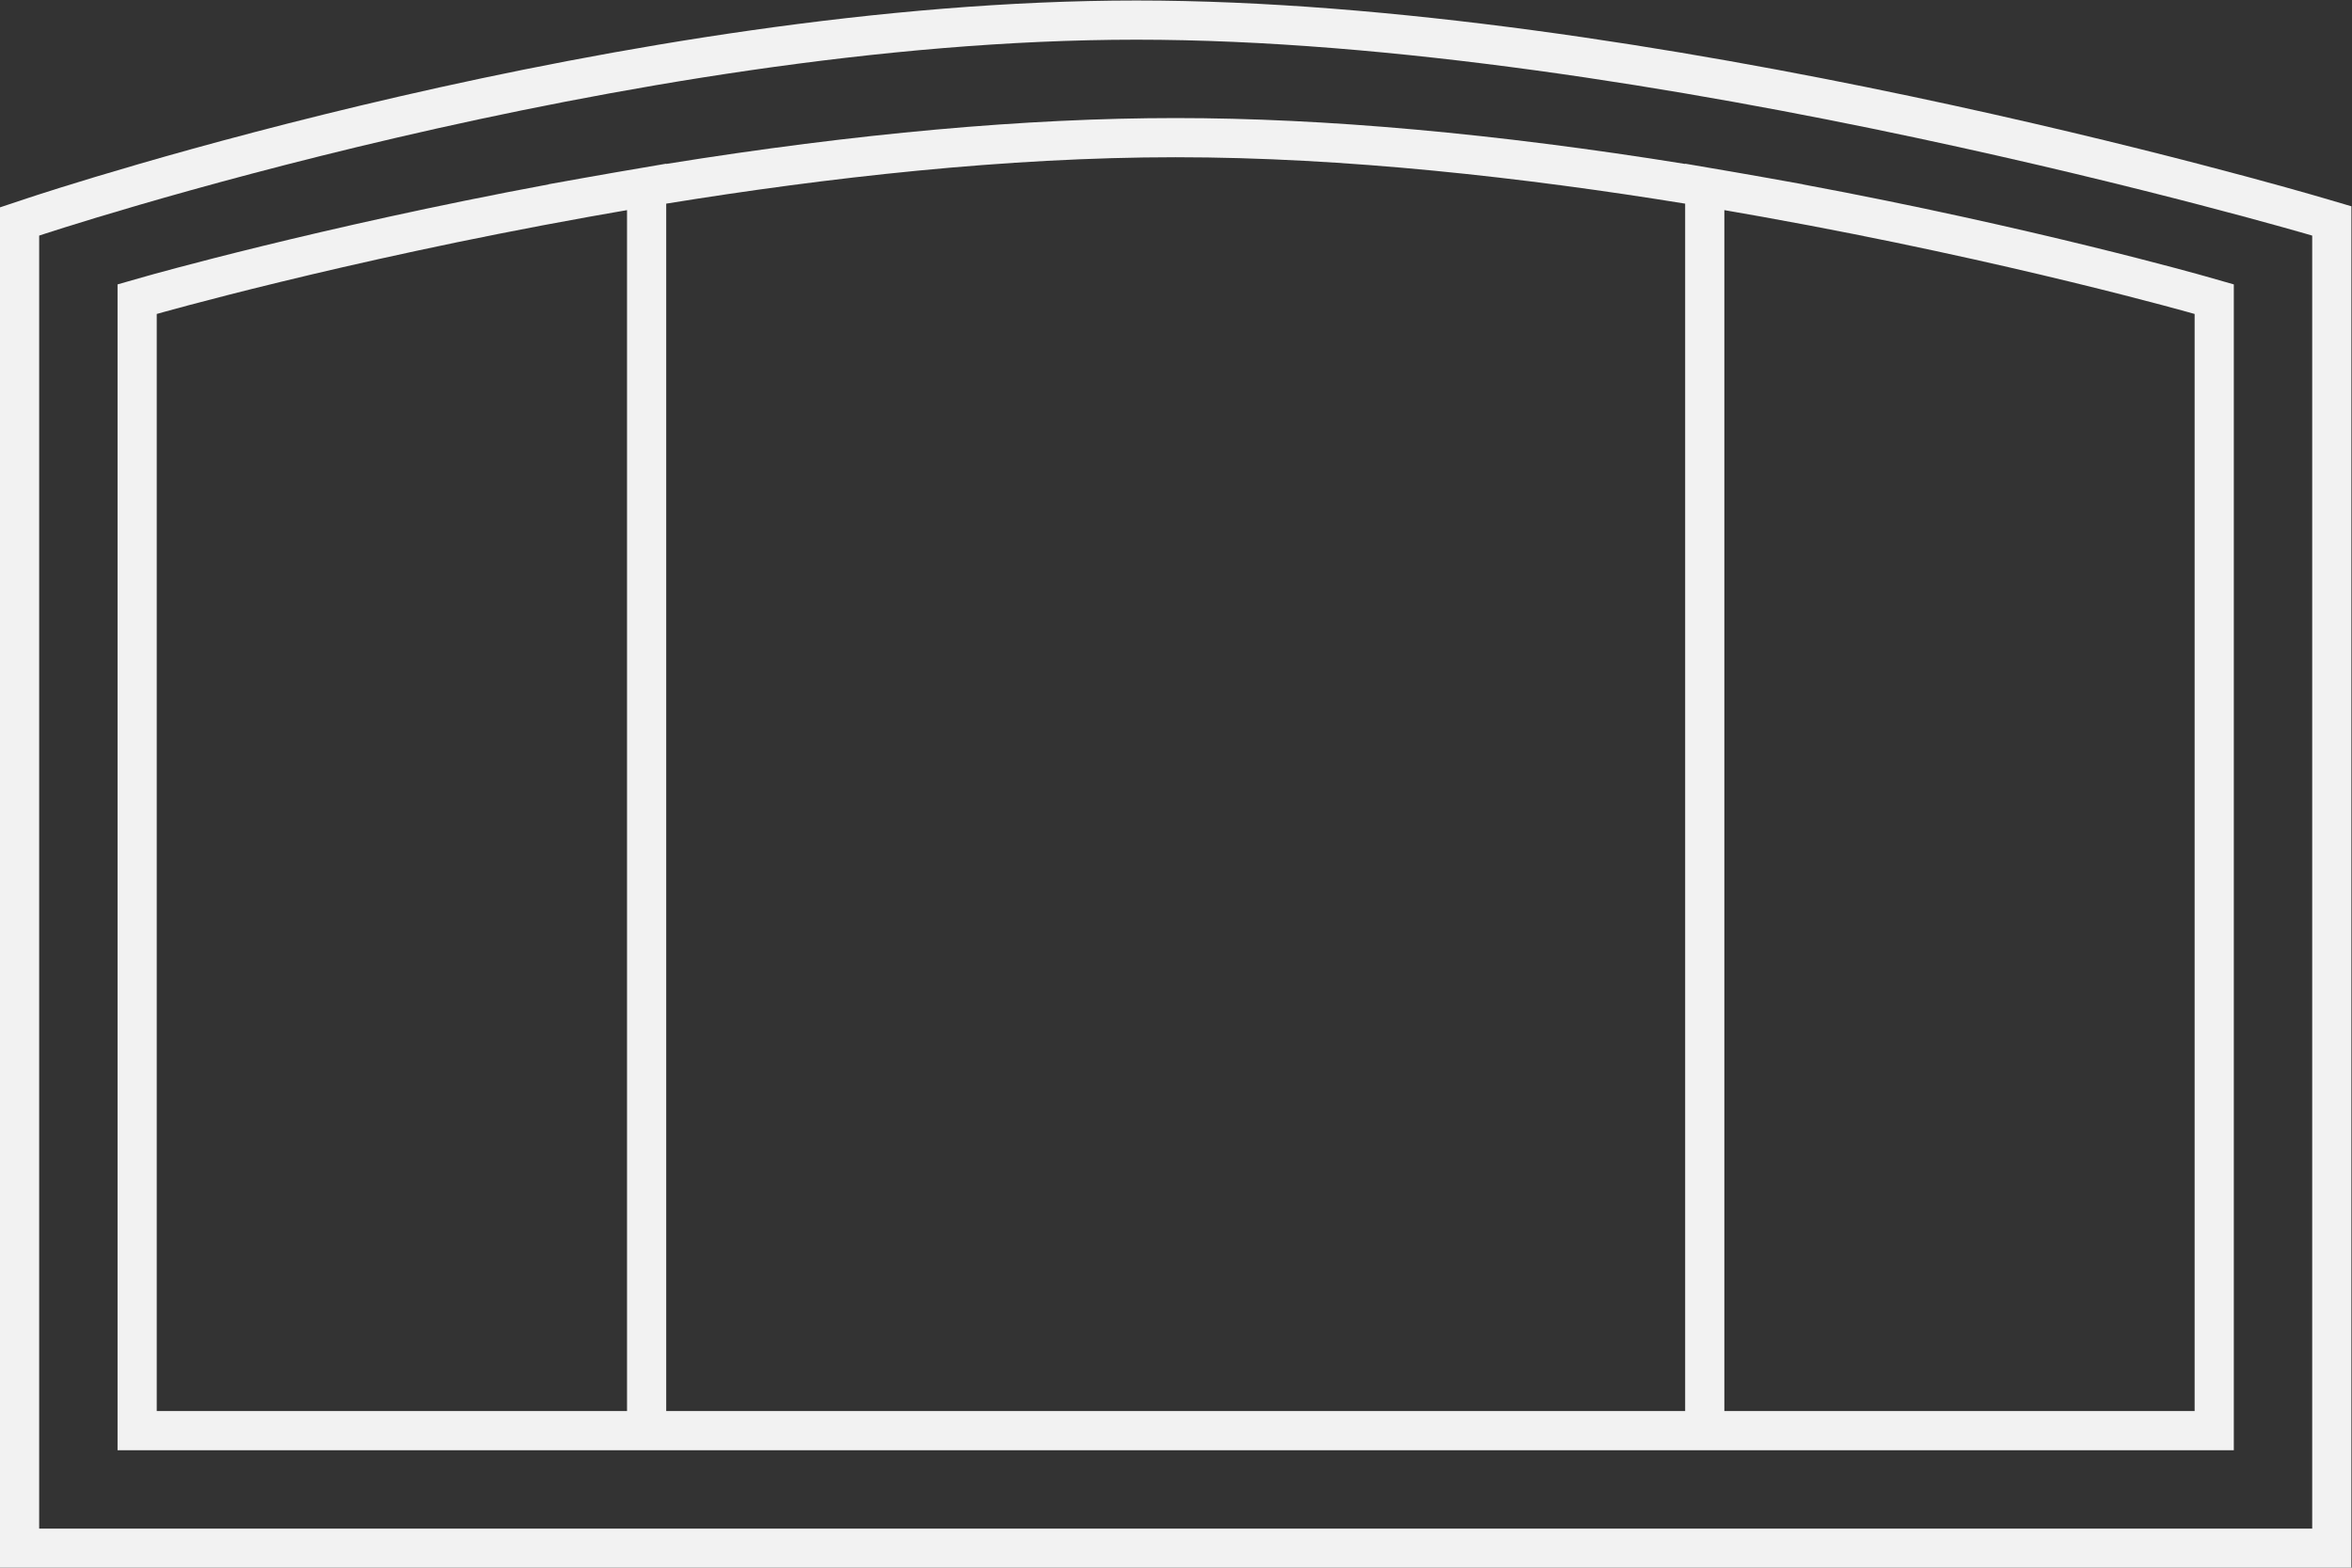 <?xml version="1.0" encoding="UTF-8" standalone="no"?>
<svg
   xmlns:dc="http://purl.org/dc/elements/1.1/"
   xmlns:cc="http://creativecommons.org/ns#"
   xmlns:rdf="http://www.w3.org/1999/02/22-rdf-syntax-ns#"
   xmlns:svg="http://www.w3.org/2000/svg"
   xmlns="http://www.w3.org/2000/svg"
   viewBox="0 0 320 213.333"
   height="213.333"
   width="320"
   xml:space="preserve"
   id="svg2"
   version="1.1"><rect x="0" y="0" width="320" height="213.333" fill="#333333" stroke="none"/><defs
     id="defs6"><clipPath
       id="clipPath18"
       clipPathUnits="userSpaceOnUse"><path
         id="path16"
         d="M 0,256 H 256 V 0 H 0 Z" /></clipPath></defs><g
     transform="matrix(1.333,0,0,-1.333,-10.667,277.333)"
     id="g10"><g
       id="g12"><g
         clip-path="url(#clipPath18)"
         id="g14"><g
           transform="translate(124,208)"
           id="g20"><path
             id="path22"
             style="fill:#f2f2f2;fill-opacity:1;fill-rule:nonzero;stroke:none"
             d="M 0,0 C -52.051,0 -110.79,-19.38 -113.265,-20.205 L -116,-21.117 V -24 v -132 -4 h 4 232 4 v 4 132 2.993 l -2.871,0.844 C 118.329,-19.339 51.979,0 0,0 m 0,-4 c 52,0 120,-20 120,-20 v -132 h -232 v 132 c 0,0 60,20 112,20" /></g><g
           transform="translate(232,64)"
           id="g24"><path
             id="path26"
             style="fill:#f2f2f2;fill-opacity:1;fill-rule:nonzero;stroke:none"
             d="m 0,0 h -44 -4 v 122.598 0.002 c 0.123,-0.021 0.243,-0.043 0.366,-0.064 0.206,-0.036 0.409,-0.071 0.614,-0.107 0.871,-0.15 1.733,-0.302 2.588,-0.455 0.143,-0.025 0.289,-0.05 0.432,-0.076 v -10e-4 C -18.827,117.377 0,112 0,112 Z m -104,0 h -52 v 123.262 c 16.378,2.658 34.704,4.738 52,4.738 17.296,0 35.622,-2.08 52,-4.738 V 0 Z m -60,0 h -44 v 112 c 0,0 18.827,5.377 44,9.897 v 10e-4 c 0.142,0.026 0.289,0.051 0.432,0.076 0.855,0.153 1.717,0.305 2.588,0.455 0.205,0.036 0.408,0.071 0.614,0.107 0.122,0.021 0.243,0.043 0.366,0.064 V 122.598 0 Z M 1.099,115.846 c -0.182,0.052 -17.657,5.014 -41.099,9.385 v 0.012 l -3.293,0.592 -0.241,0.043 -0.193,0.034 c -0.864,0.154 -1.733,0.307 -2.61,0.459 l -0.249,0.043 -0.37,0.065 -0.167,0.028 -0.201,0.035 -4.676,0.801 v -0.027 c -19.318,3.109 -36.791,4.684 -52,4.684 -15.208,0 -32.681,-1.575 -52,-4.684 v 0.025 l -4.675,-0.799 -0.202,-0.035 -0.166,-0.028 -0.372,-0.065 -0.248,-0.043 c -0.877,-0.152 -1.746,-0.305 -2.609,-0.459 l -0.193,-0.034 -0.242,-0.043 -3.293,-0.591 v -0.013 c -23.442,-4.371 -40.917,-9.333 -41.099,-9.385 L -212,115.018 V 112 0 -4 h 4 44 4 56 56 4 44 4 v 4 112 3.018 z" /></g></g></g></g></svg>